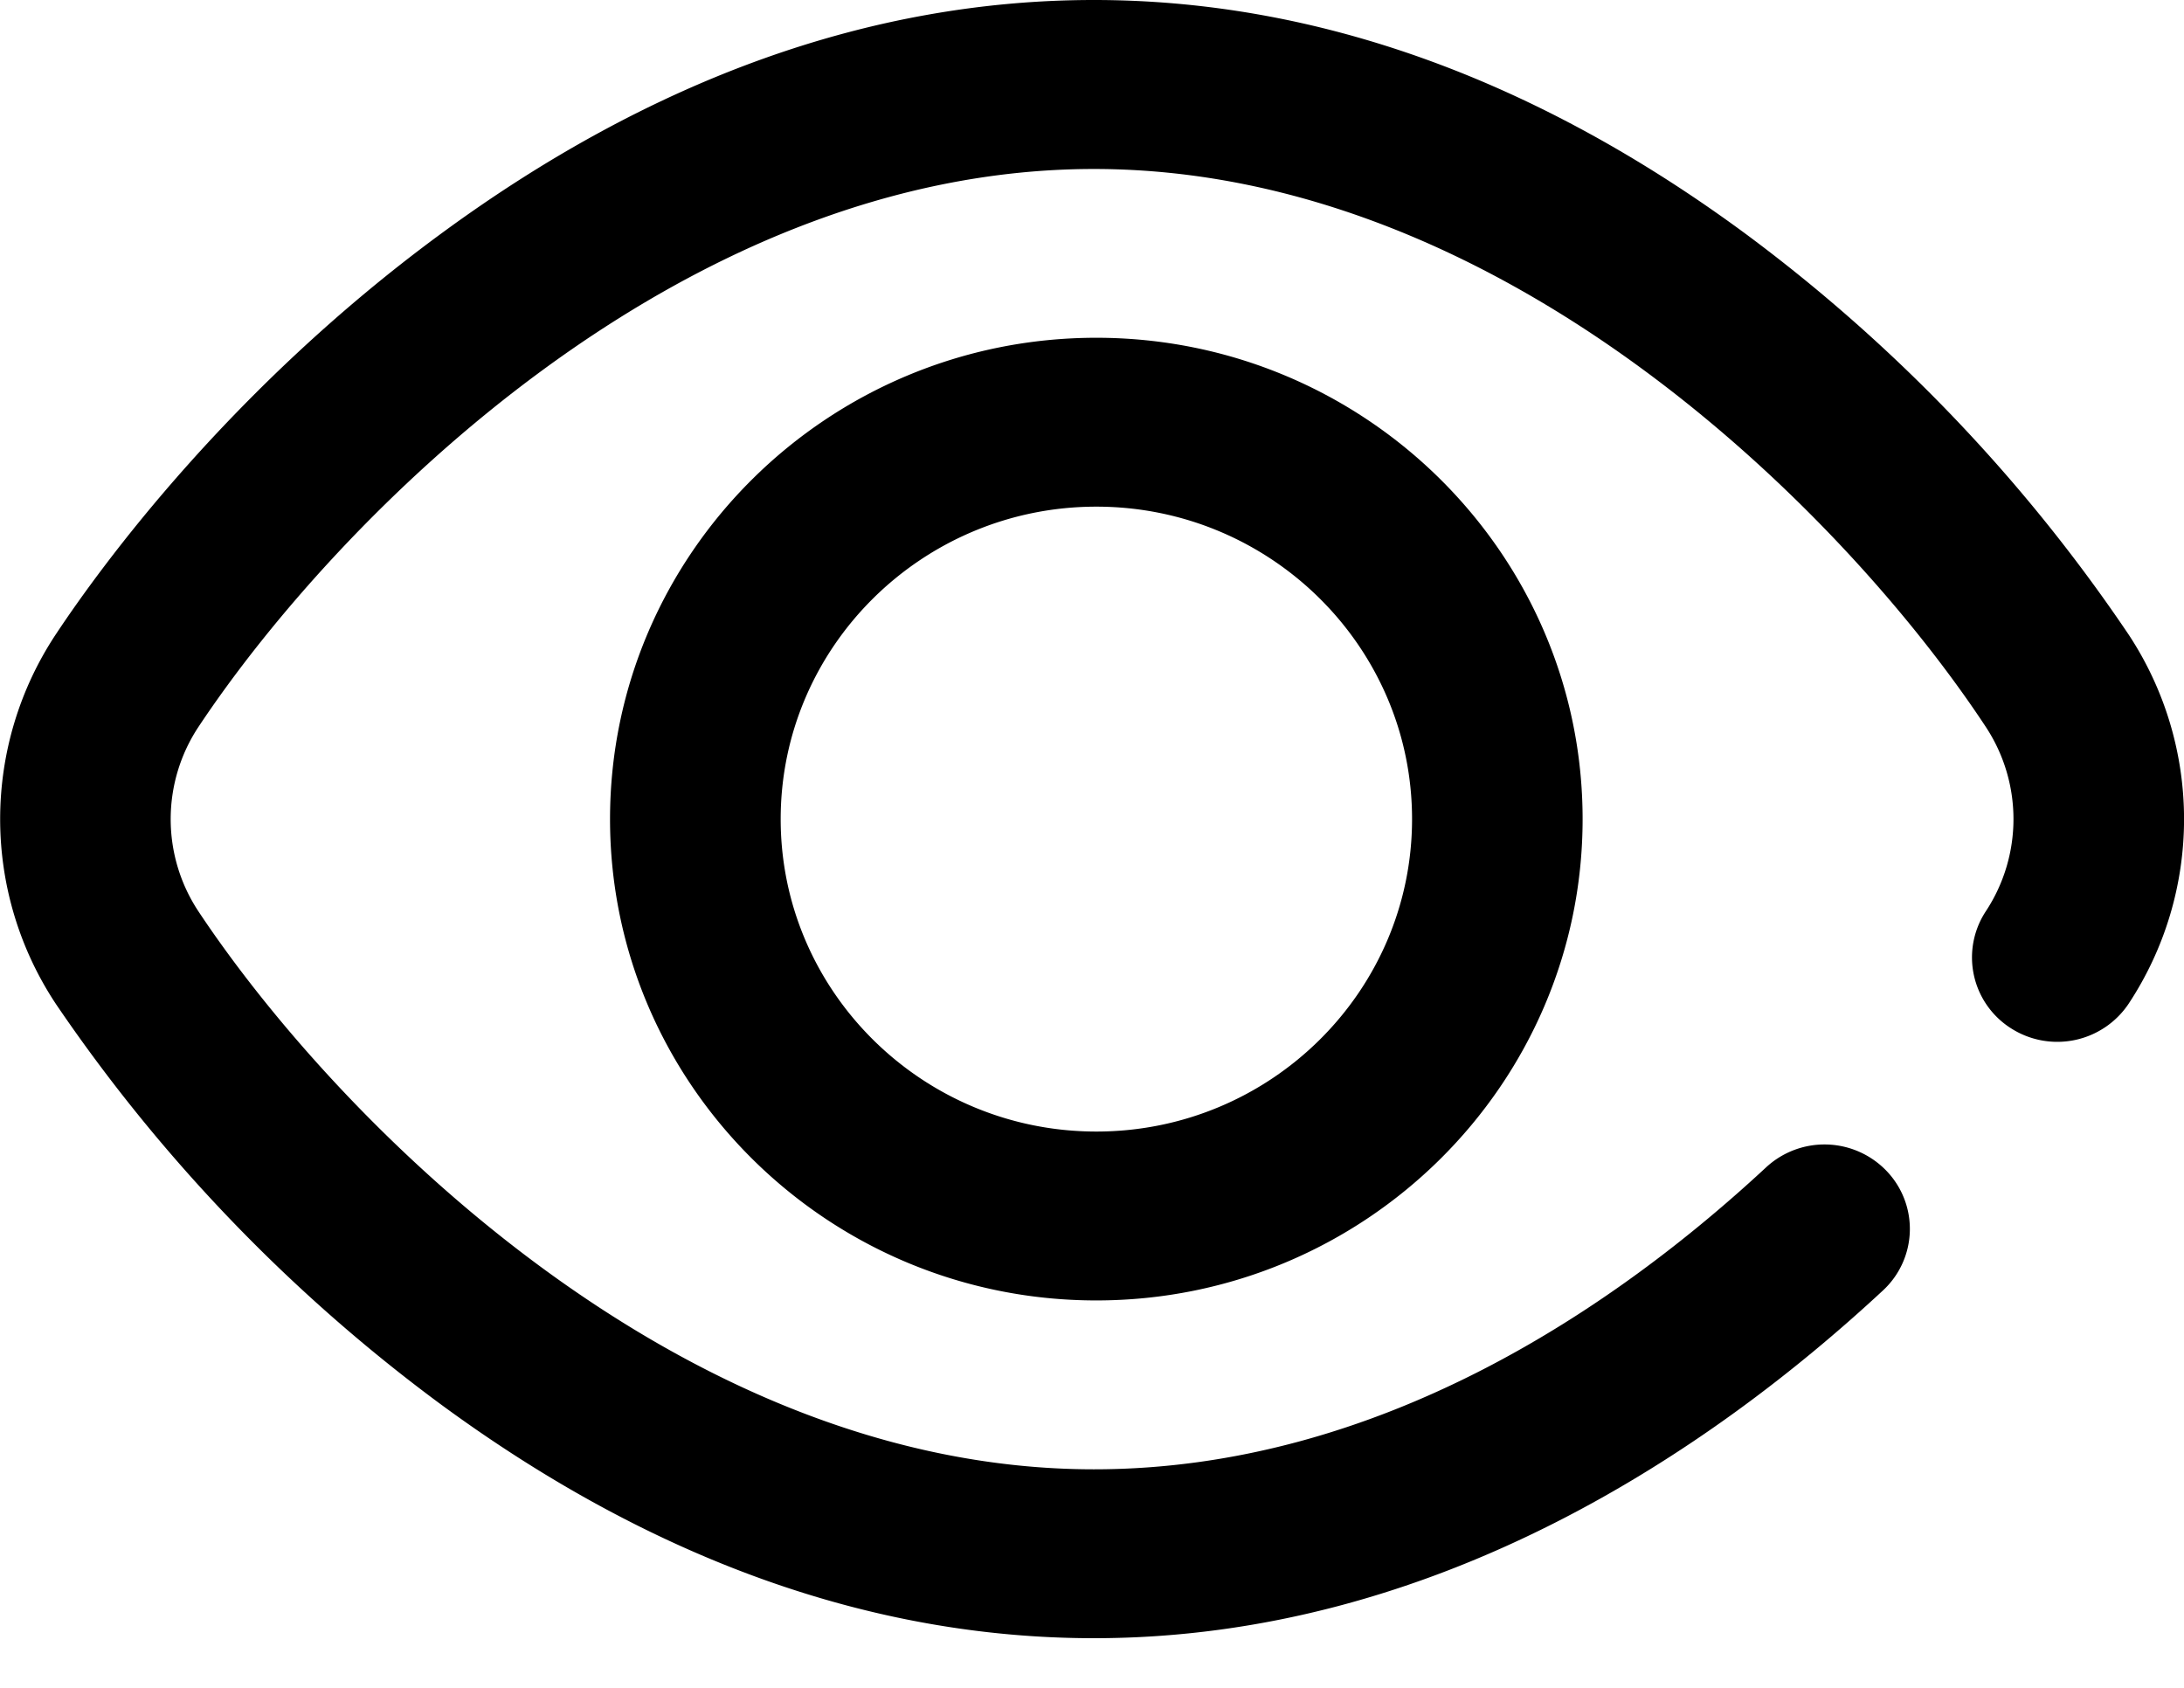 <svg xmlns="http://www.w3.org/2000/svg" viewBox="0 0 22 17"><path fill="currentColor" fill-rule="evenodd" d="M11.043 13.098c-2.7 0-4.898-2.175-4.898-4.848s2.197-4.848 4.898-4.848c2.701 0 4.899 2.175 4.899 4.848s-2.198 4.848-4.899 4.848zM11.02 16.5c-2.242 0-4.459-.795-6.59-2.363a16.626 16.626 0 0 1-3.863-4.019 3.368 3.368 0 0 1 0-3.736c.46-.693 1.758-2.47 3.863-4.019C6.56.795 8.777 0 11.019 0c2.245 0 4.46.798 6.585 2.37a16.506 16.506 0 0 1 3.84 4.024 3.375 3.375 0 0 1 0 3.713.865.865 0 0 1-1.19.248.845.845 0 0 1-.25-1.177 1.687 1.687 0 0 0 0-1.856c-1.375-2.088-4.813-5.62-8.985-5.62s-7.631 3.53-9.017 5.615a1.683 1.683 0 0 0 0 1.867c1.386 2.085 4.845 5.615 9.017 5.615 2.89 0 5.277-1.654 6.772-3.042a.866.866 0 0 1 1.214.038.844.844 0 0 1-.038 1.203c-1.72 1.597-4.496 3.502-7.948 3.502zm.024-11.397c-1.753 0-3.18 1.412-3.18 3.147 0 1.735 1.427 3.147 3.18 3.147 1.754 0 3.18-1.412 3.18-3.147 0-1.735-1.426-3.147-3.18-3.147z"/></svg>